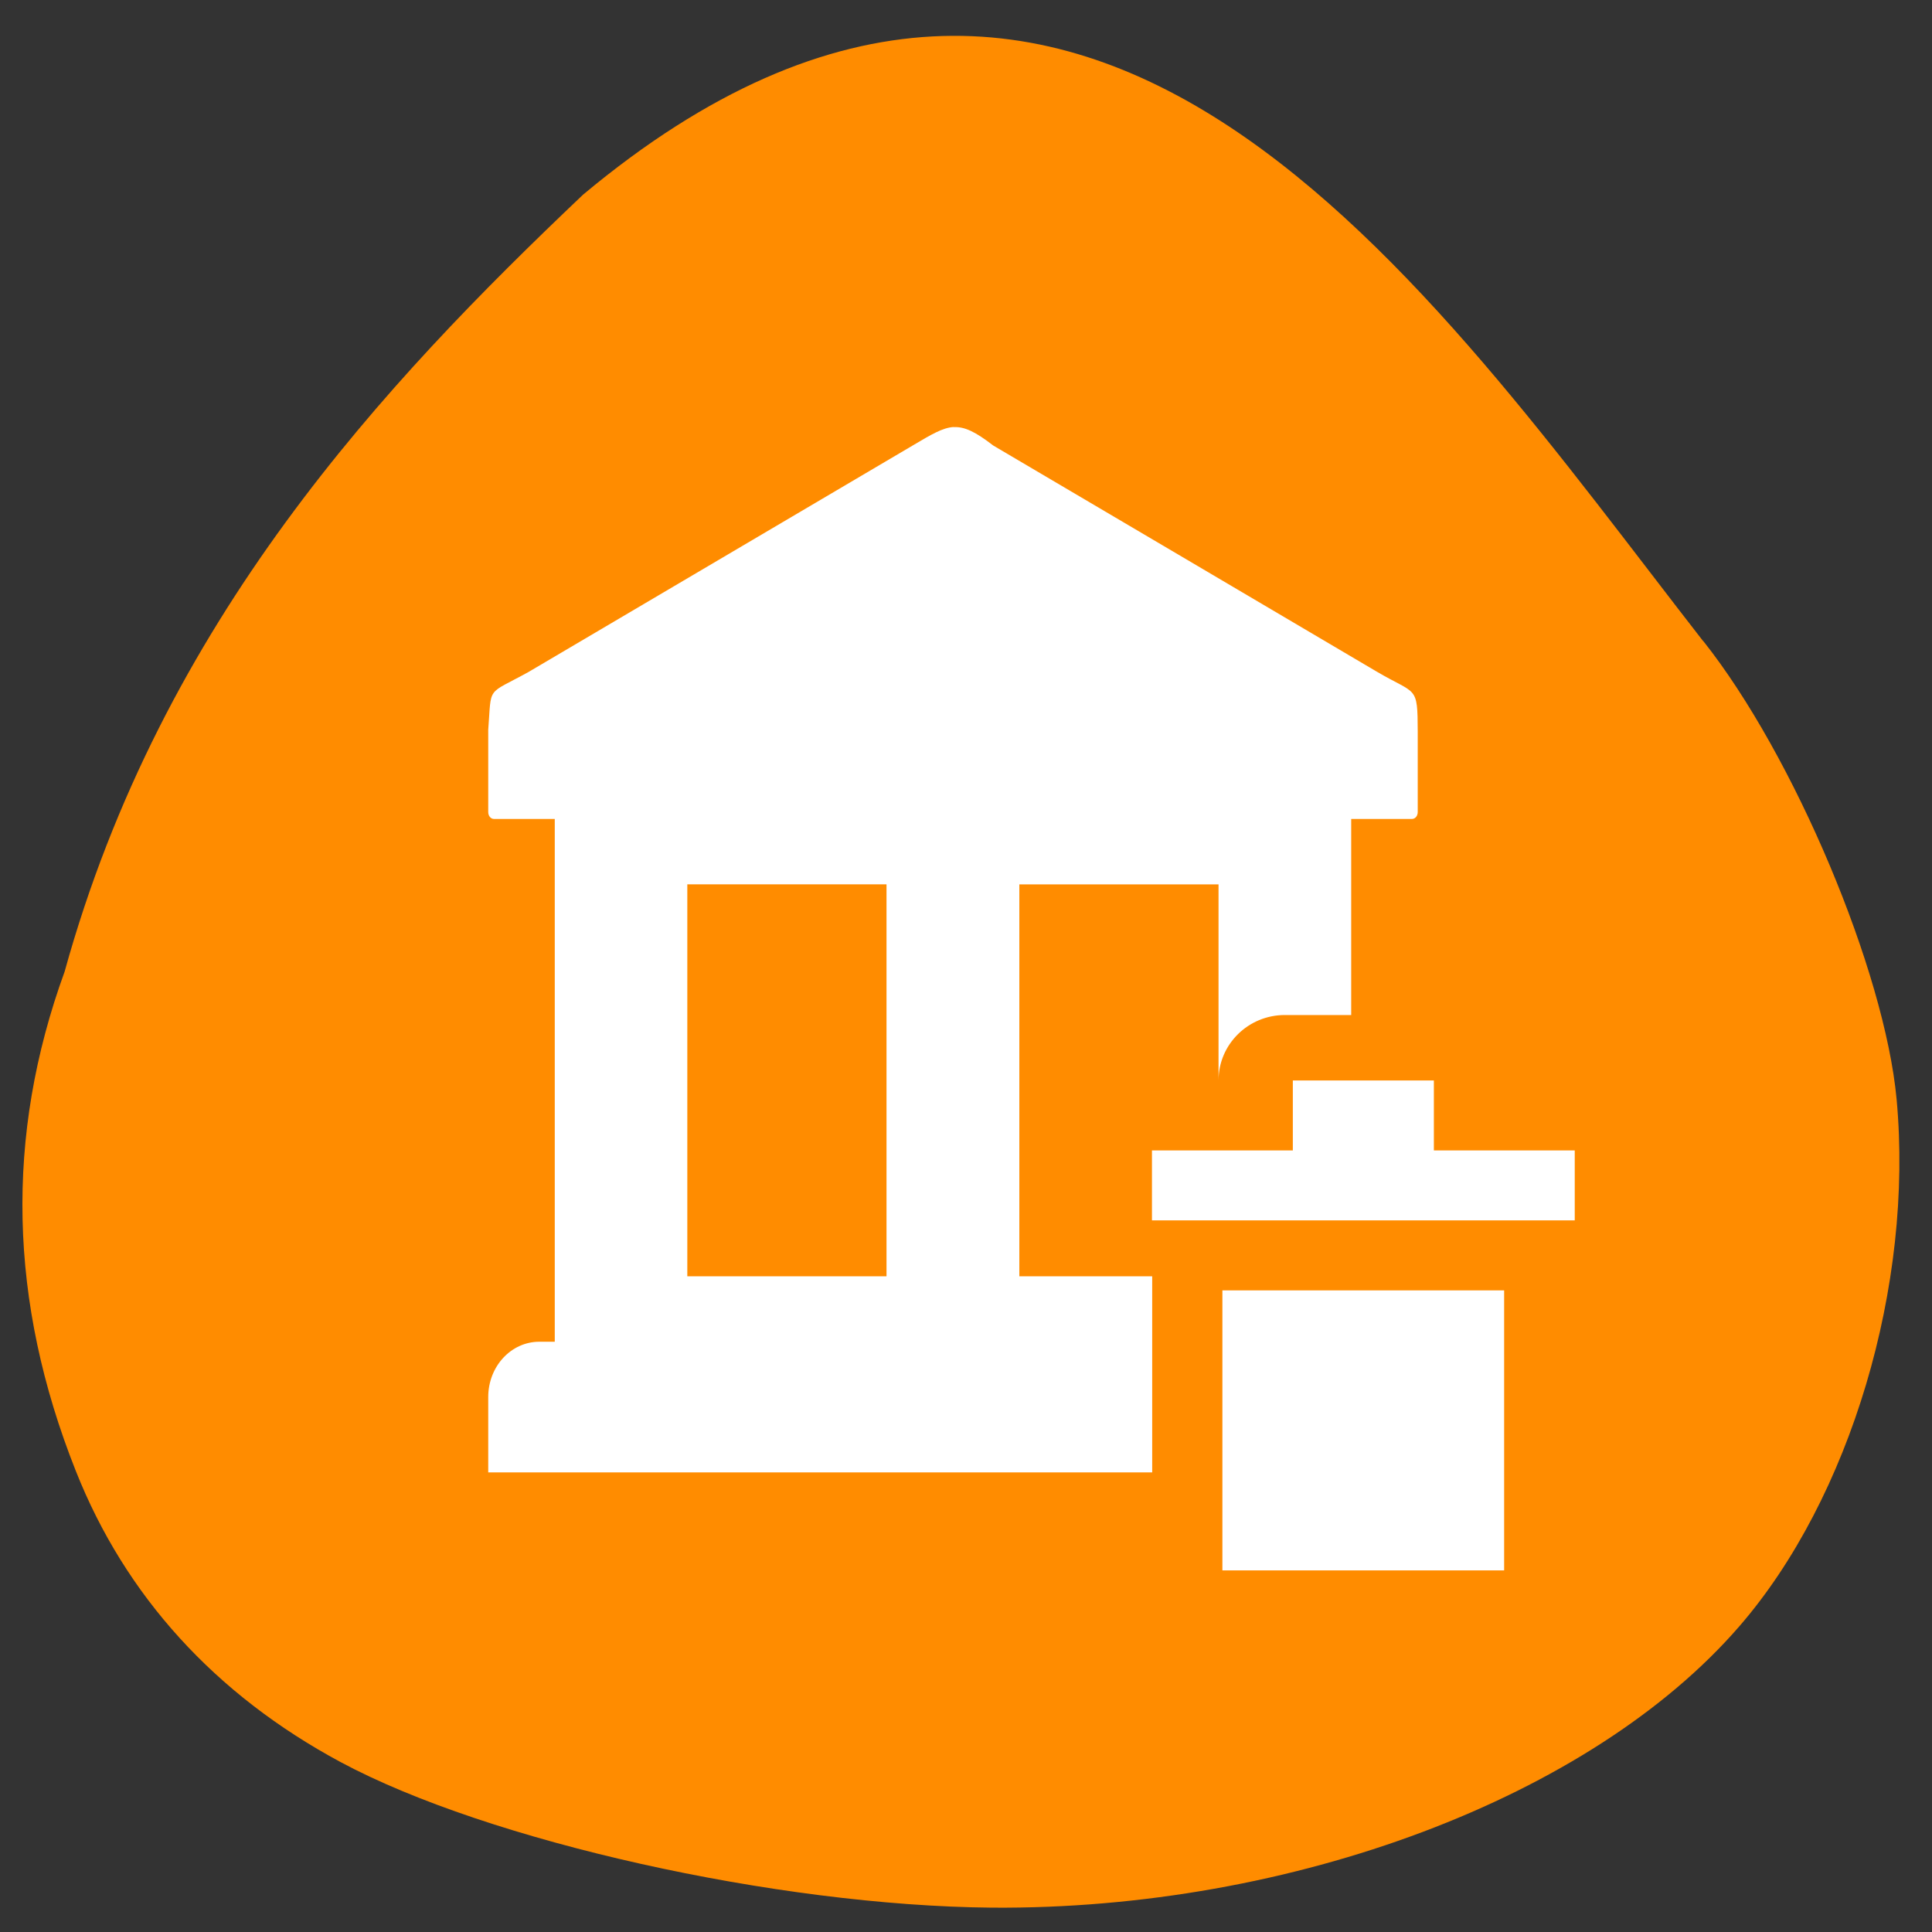 <svg xmlns="http://www.w3.org/2000/svg" viewBox="0 0 48 48"><rect x="0" y="0" width="48" height="48" fill="#333333" stroke="none"/><path d="m 42.32 15.93 c 2.25 2.836 4.504 8.184 4.801 11.383 c 0.426 4.621 -1.148 9.906 -3.906 13.09 c -3.68 4.254 -11.125 7.05 -18.574 6.992 c -5.344 -0.047 -12.512 -1.648 -16.18 -3.617 c -3.117 -1.676 -5.348 -4.129 -6.578 -7.234 c -1.672 -4.207 -1.762 -8.324 -0.277 -12.406 c 2.414 -8.727 7.934 -14.605 12.879 -19.301 c 12.559 -10.488 20.965 2.27 27.828 11.09" fill="#ff8c00"/><g fill="#fff"><path d="m 23.688 10.609 c -0.273 0.02 -0.547 0.184 -0.988 0.445 l -4.797 2.828 l -4.777 2.816 c -1.055 0.582 -0.91 0.32 -0.996 1.434 v 2.043 c 0 0.098 0.063 0.172 0.145 0.172 h 1.508 v 12.988 h -0.383 c -0.703 0 -1.27 0.613 -1.27 1.375 v 1.871 h 16.496 v -4.871 h -3.301 v -9.738 h 4.949 v 4.871 c 0 -0.898 0.738 -1.625 1.648 -1.625 h 1.648 v -4.871 h 1.508 c 0.082 0 0.145 -0.074 0.145 -0.172 v -1.996 c -0.004 -1.176 -0.027 -0.906 -1.031 -1.5 l -4.742 -2.797 l -4.773 -2.813 c -0.441 -0.34 -0.711 -0.473 -0.988 -0.457 m -6.613 11.359 h 4.949 v 9.738 h -4.949"/><path d="m 32.12 26.844 v 1.738 h -3.5 v 1.738 h 10.504 v -1.738 h -3.5 v -1.738 m -5.254 5.215 v 6.957 h 7 v -6.957"/></g></svg>